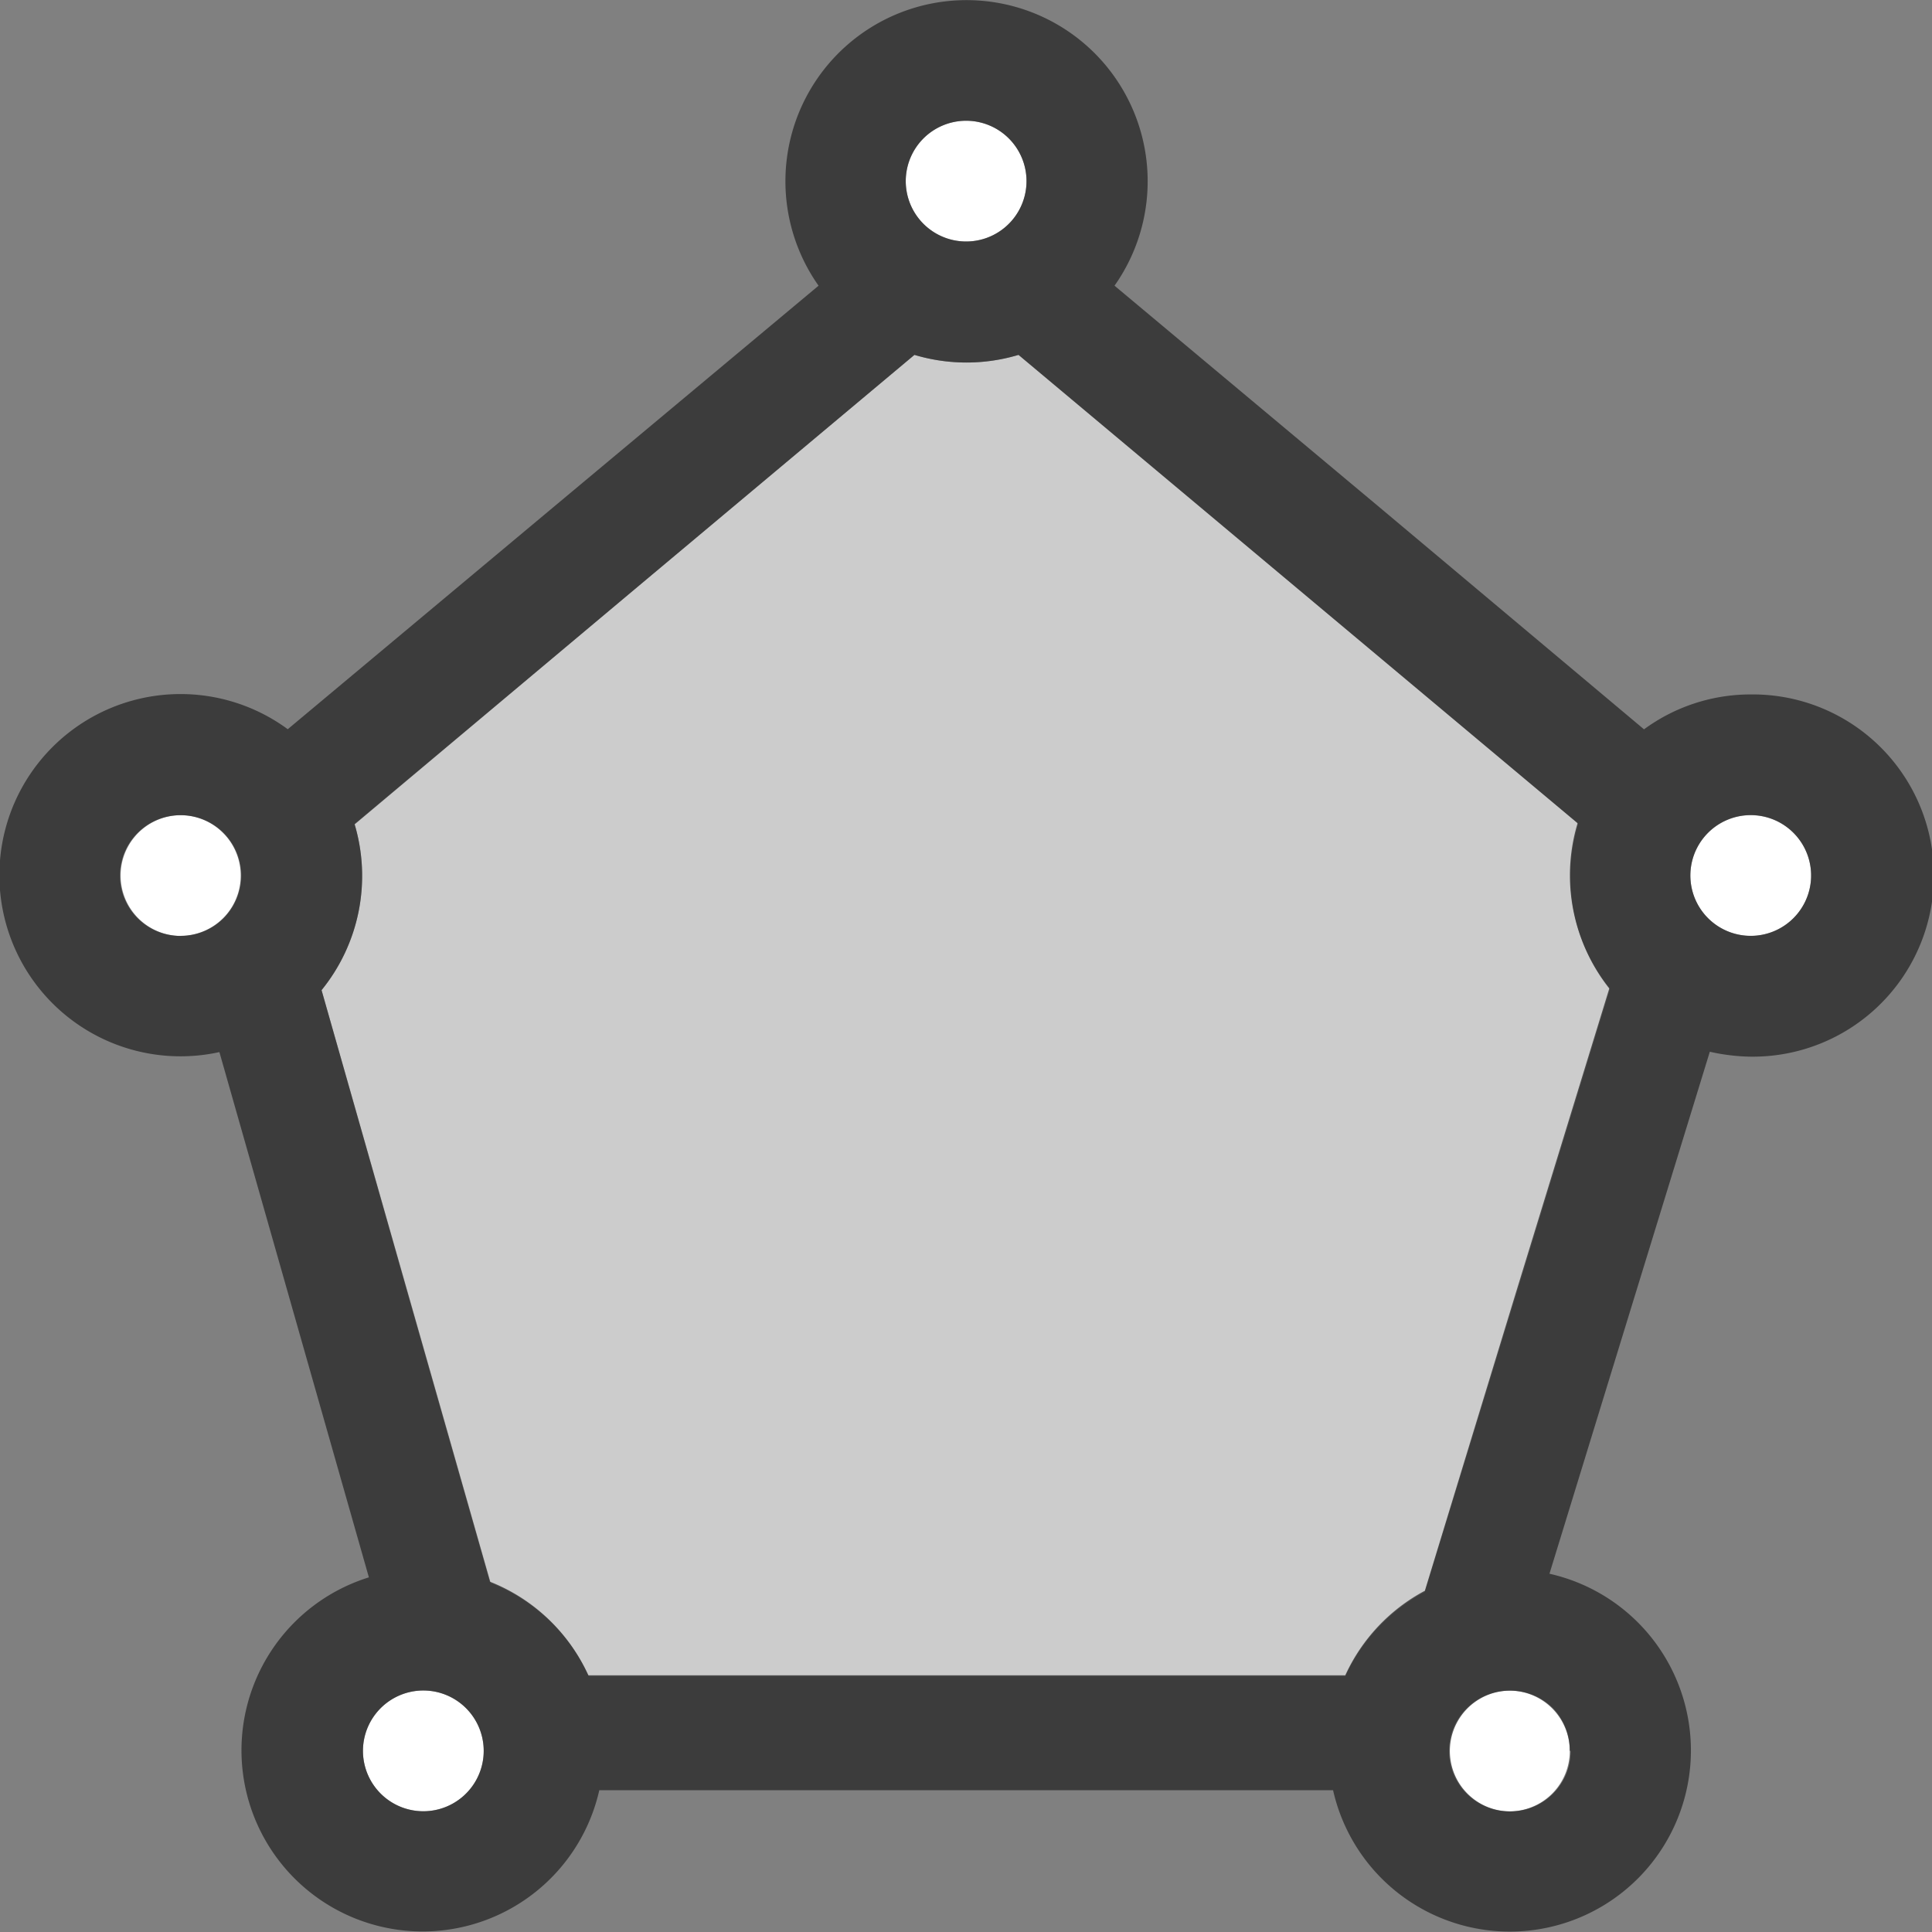 <svg id="Layer_1" data-name="Layer 1" xmlns="http://www.w3.org/2000/svg" viewBox="0 0 16 16"><rect x="0" y="0" width="16" height="16" fill="#808080" stroke="none"/><defs><style>.cls-1{fill:#ccc;}.cls-2{fill:#fff;}.cls-3{fill:#262626;opacity:0.75;}</style></defs><title>GeoAnalytics</title><path class="cls-1" d="M13.065,6.817,10.75,4.878,8.435,2.939a1.5,1.5,0,0,1-.862,0L5.255,4.881,2.936,6.823A1.5,1.5,0,0,1,2.663,8.2l.7,2.454.7,2.454a1.5,1.5,0,0,1,.814.775h6.264a1.5,1.5,0,0,1,.659-.7l.766-2.495.766-2.495a1.5,1.5,0,0,1-.263-1.367Z"/><path class="cls-2" d="M8,2a.5.5,0,1,0-.353-.147A.5.5,0,0,0,8,2Z"/><path class="cls-2" d="M14.5,6.751a.5.5,0,1,0,.353.147A.5.5,0,0,0,14.5,6.751Z"/><path class="cls-2" d="M12,14.5a.5.5,0,1,0,.147-.353A.5.5,0,0,0,12,14.5Z"/><path class="cls-2" d="M3.507,14a.5.5,0,1,0,.353.147A.5.5,0,0,0,3.507,14Z"/><path class="cls-2" d="M1.5,6.751a.5.5,0,1,0,.353.147A.5.5,0,0,0,1.5,6.751Z"/><path class="cls-3" d="M14.5,5.751a1.492,1.492,0,0,0-.885.289L11.423,4.2,9.23,2.366a1.5,1.5,0,1,0-2.451,0L4.583,4.2l-2.2,1.839a1.5,1.5,0,1,0-.725,2.7,1.518,1.518,0,0,0,.159-.026l.619,2.175.619,2.175a1.5,1.5,0,1,0,1.908,1.763H11.04a1.5,1.5,0,1,0,1.792-1.793l.664-2.162L14.16,8.71a1.52,1.52,0,0,0,.167.029A1.5,1.5,0,1,0,14.5,5.751Zm-13,2A.5.5,0,1,1,1.852,7.6.5.5,0,0,1,1.5,7.75ZM8,1a.5.5,0,1,1-.353.147A.5.5,0,0,1,8,1ZM3.507,15a.5.5,0,1,1,.353-.147A.5.5,0,0,1,3.507,15Zm9.5-.5a.5.5,0,1,1-.147-.353A.5.5,0,0,1,13,14.5ZM11.8,13.174a1.5,1.5,0,0,0-.659.7H4.872a1.5,1.5,0,0,0-.814-.775l-.7-2.454L2.663,8.2a1.5,1.5,0,0,0,.274-1.373L5.255,4.881,7.573,2.939a1.5,1.5,0,0,0,.862,0L10.75,4.878l2.315,1.939a1.5,1.5,0,0,0,.263,1.367l-.766,2.495ZM14.5,7.75a.5.5,0,1,1,.353-.147A.5.5,0,0,1,14.5,7.75Z"/></svg>